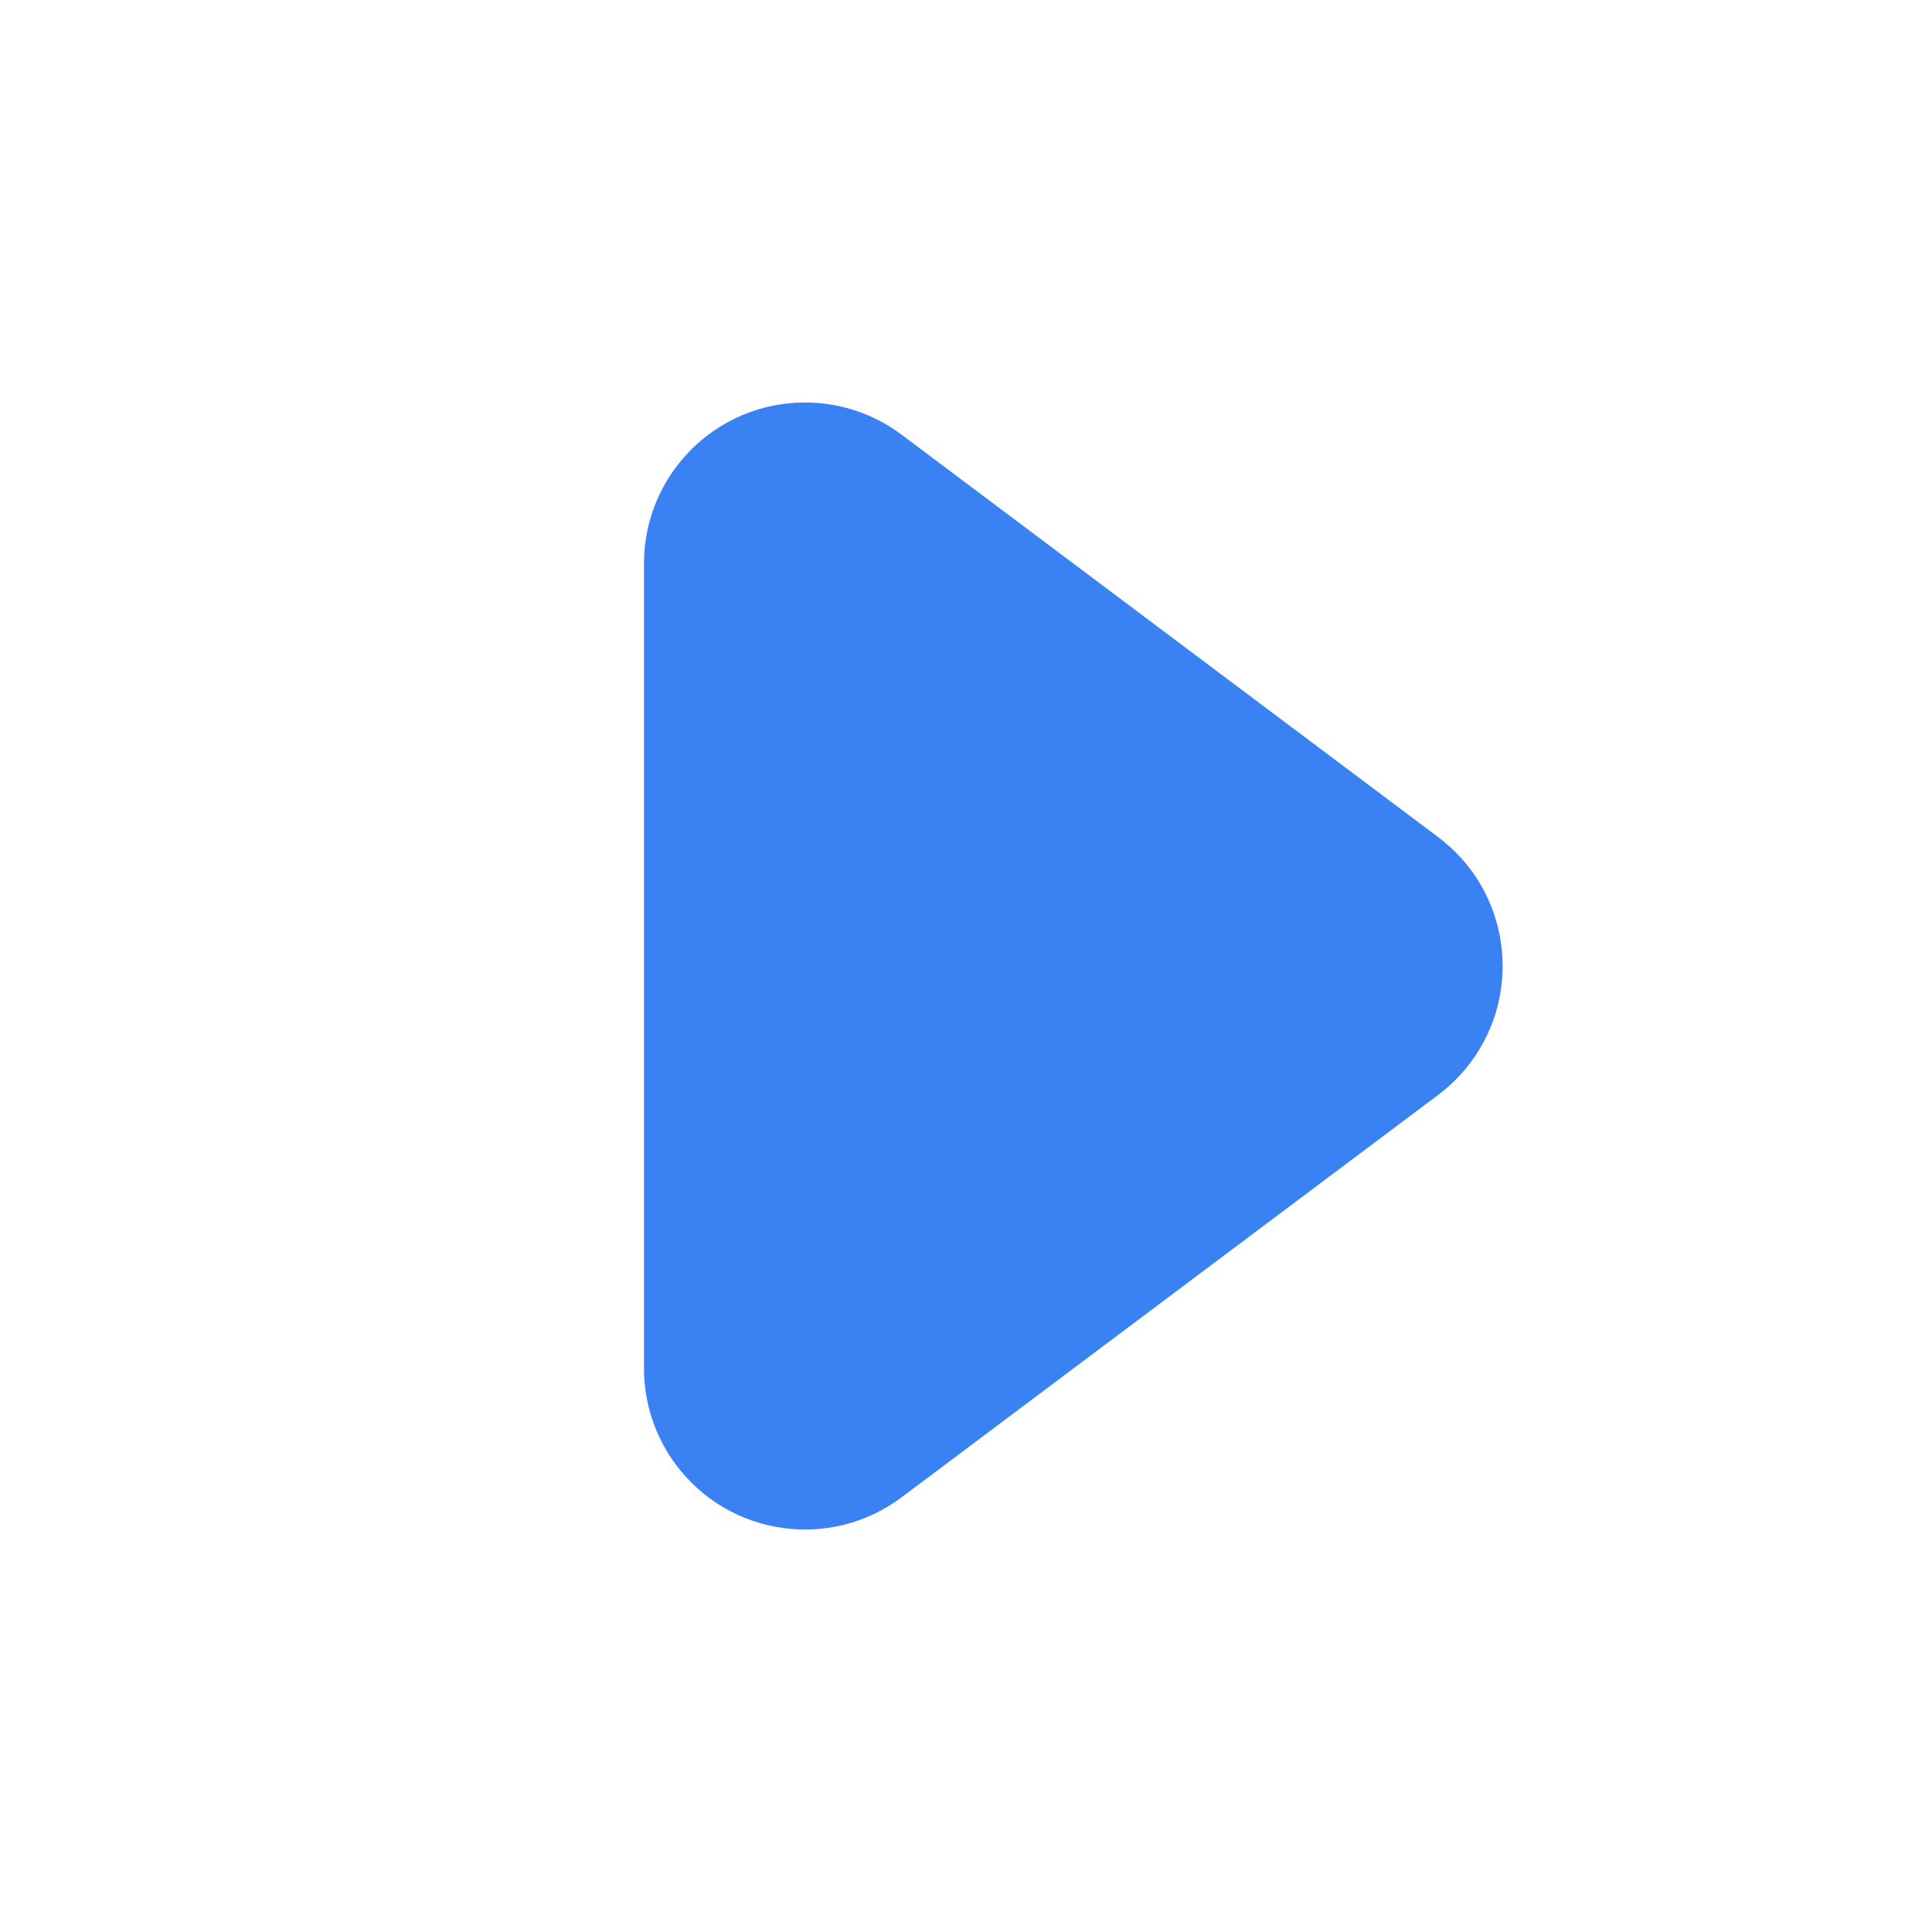 <?xml version="1.0" encoding="UTF-8"?>
<svg width="24px" height="24px" viewBox="0 0 24 24" version="1.1" xmlns="http://www.w3.org/2000/svg" xmlns:xlink="http://www.w3.org/1999/xlink">
    <title>@1临时组件/icon/三角@3x</title>
    <g id="@1临时组件/icon/三角" stroke="none" stroke-width="1" fill="none" fill-rule="evenodd">
        <path d="M15.6,8.133 L20.6,14.8 C21.263,15.684 21.084,16.937 20.2,17.6 C19.854,17.86 19.433,18 19,18 L9,18 C7.895,18 7,17.105 7,16 C7,15.567 7.14,15.146 7.4,14.8 L12.4,8.133 C13.063,7.25 14.316,7.071 15.2,7.733 C15.352,7.847 15.486,7.982 15.6,8.133 Z" id="三角形" fill="#3A82F4" transform="translate(14, 12) rotate(-270) translate(-14, -12) "></path>
    </g>
</svg>